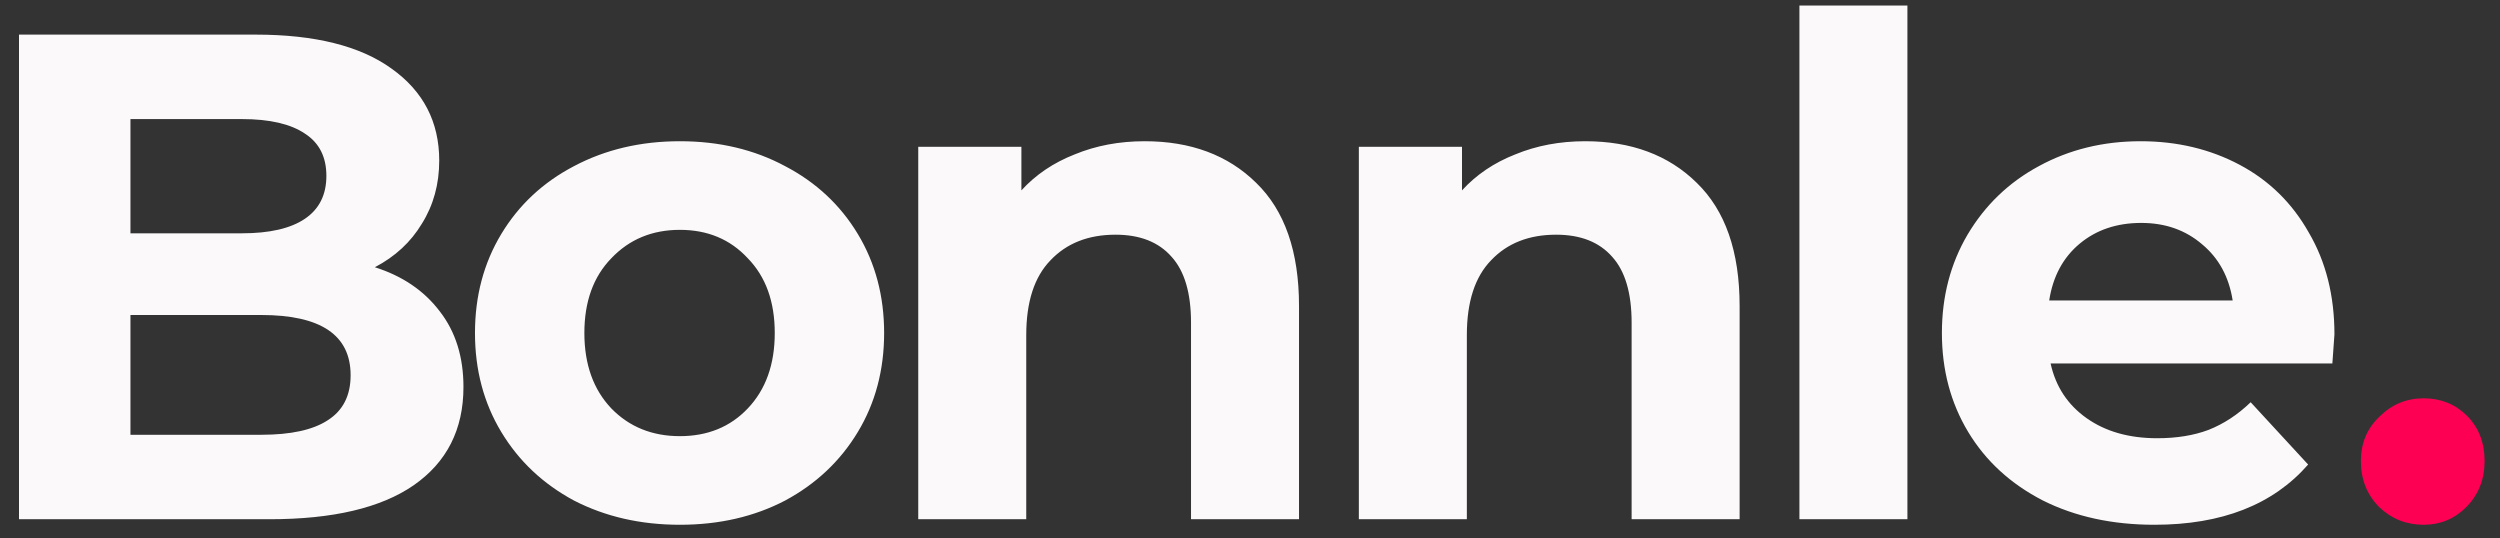 <svg width="130" height="28" viewBox="0 0 130 28" fill="none" xmlns="http://www.w3.org/2000/svg">
<rect x="0" y="0" width="130" height="28" fill="#333333" stroke="none"/>
<path d="M19.492 13.896C20.932 14.352 22.06 15.12 22.876 16.2C23.692 17.256 24.1 18.564 24.1 20.124C24.1 22.332 23.236 24.036 21.508 25.236C19.804 26.412 17.308 27 14.02 27H0.988V1.8H13.3C16.372 1.8 18.724 2.388 20.356 3.564C22.012 4.74 22.84 6.336 22.84 8.352C22.84 9.576 22.54 10.668 21.94 11.628C21.364 12.588 20.548 13.344 19.492 13.896ZM6.784 6.192V12.132H12.58C14.02 12.132 15.112 11.88 15.856 11.376C16.6 10.872 16.972 10.128 16.972 9.144C16.972 8.16 16.6 7.428 15.856 6.948C15.112 6.444 14.02 6.192 12.58 6.192H6.784ZM13.588 22.608C15.124 22.608 16.276 22.356 17.044 21.852C17.836 21.348 18.232 20.568 18.232 19.512C18.232 17.424 16.684 16.38 13.588 16.38H6.784V22.608H13.588ZM35.355 27.288C33.315 27.288 31.479 26.868 29.847 26.028C28.239 25.164 26.979 23.976 26.067 22.464C25.155 20.952 24.699 19.236 24.699 17.316C24.699 15.396 25.155 13.68 26.067 12.168C26.979 10.656 28.239 9.48 29.847 8.64C31.479 7.776 33.315 7.344 35.355 7.344C37.395 7.344 39.219 7.776 40.827 8.64C42.435 9.48 43.695 10.656 44.607 12.168C45.519 13.68 45.975 15.396 45.975 17.316C45.975 19.236 45.519 20.952 44.607 22.464C43.695 23.976 42.435 25.164 40.827 26.028C39.219 26.868 37.395 27.288 35.355 27.288ZM35.355 22.68C36.795 22.68 37.971 22.2 38.883 21.24C39.819 20.256 40.287 18.948 40.287 17.316C40.287 15.684 39.819 14.388 38.883 13.428C37.971 12.444 36.795 11.952 35.355 11.952C33.915 11.952 32.727 12.444 31.791 13.428C30.855 14.388 30.387 15.684 30.387 17.316C30.387 18.948 30.855 20.256 31.791 21.24C32.727 22.2 33.915 22.68 35.355 22.68ZM59.521 7.344C61.921 7.344 63.853 8.064 65.317 9.504C66.805 10.944 67.549 13.08 67.549 15.912V27H61.933V16.776C61.933 15.24 61.597 14.1 60.925 13.356C60.253 12.588 59.281 12.204 58.009 12.204C56.593 12.204 55.465 12.648 54.625 13.536C53.785 14.4 53.365 15.696 53.365 17.424V27H47.749V7.632H53.113V9.9C53.857 9.084 54.781 8.46 55.885 8.028C56.989 7.572 58.201 7.344 59.521 7.344ZM82.432 7.344C84.832 7.344 86.764 8.064 88.228 9.504C89.716 10.944 90.46 13.08 90.46 15.912V27H84.844V16.776C84.844 15.24 84.508 14.1 83.836 13.356C83.164 12.588 82.192 12.204 80.92 12.204C79.504 12.204 78.376 12.648 77.536 13.536C76.696 14.4 76.276 15.696 76.276 17.424V27H70.66V7.632H76.024V9.9C76.768 9.084 77.692 8.46 78.796 8.028C79.9 7.572 81.112 7.344 82.432 7.344ZM93.57 0.288H99.186V27H93.57V0.288ZM121.391 17.388C121.391 17.46 121.355 17.964 121.283 18.9H106.631C106.895 20.1 107.519 21.048 108.503 21.744C109.487 22.44 110.711 22.788 112.175 22.788C113.183 22.788 114.071 22.644 114.839 22.356C115.631 22.044 116.363 21.564 117.035 20.916L120.023 24.156C118.199 26.244 115.535 27.288 112.031 27.288C109.847 27.288 107.915 26.868 106.235 26.028C104.555 25.164 103.259 23.976 102.347 22.464C101.435 20.952 100.979 19.236 100.979 17.316C100.979 15.42 101.423 13.716 102.311 12.204C103.223 10.668 104.459 9.48 106.019 8.64C107.603 7.776 109.367 7.344 111.311 7.344C113.207 7.344 114.923 7.752 116.459 8.568C117.995 9.384 119.195 10.56 120.059 12.096C120.947 13.608 121.391 15.372 121.391 17.388ZM111.347 11.592C110.075 11.592 109.007 11.952 108.143 12.672C107.279 13.392 106.751 14.376 106.559 15.624H116.099C115.907 14.4 115.379 13.428 114.515 12.708C113.651 11.964 112.595 11.592 111.347 11.592Z" fill="#FBF9FA"/>
<path d="M126.03 27.288C125.134 27.288 124.366 26.984 123.726 26.376C123.086 25.736 122.766 24.936 122.766 23.976C122.766 23.048 123.086 22.28 123.726 21.672C124.366 21.032 125.134 20.712 126.03 20.712C126.926 20.712 127.678 21.016 128.286 21.624C128.894 22.232 129.198 23.016 129.198 23.976C129.198 24.936 128.878 25.736 128.238 26.376C127.63 26.984 126.894 27.288 126.03 27.288Z" fill="#FD0054"/>
</svg>
